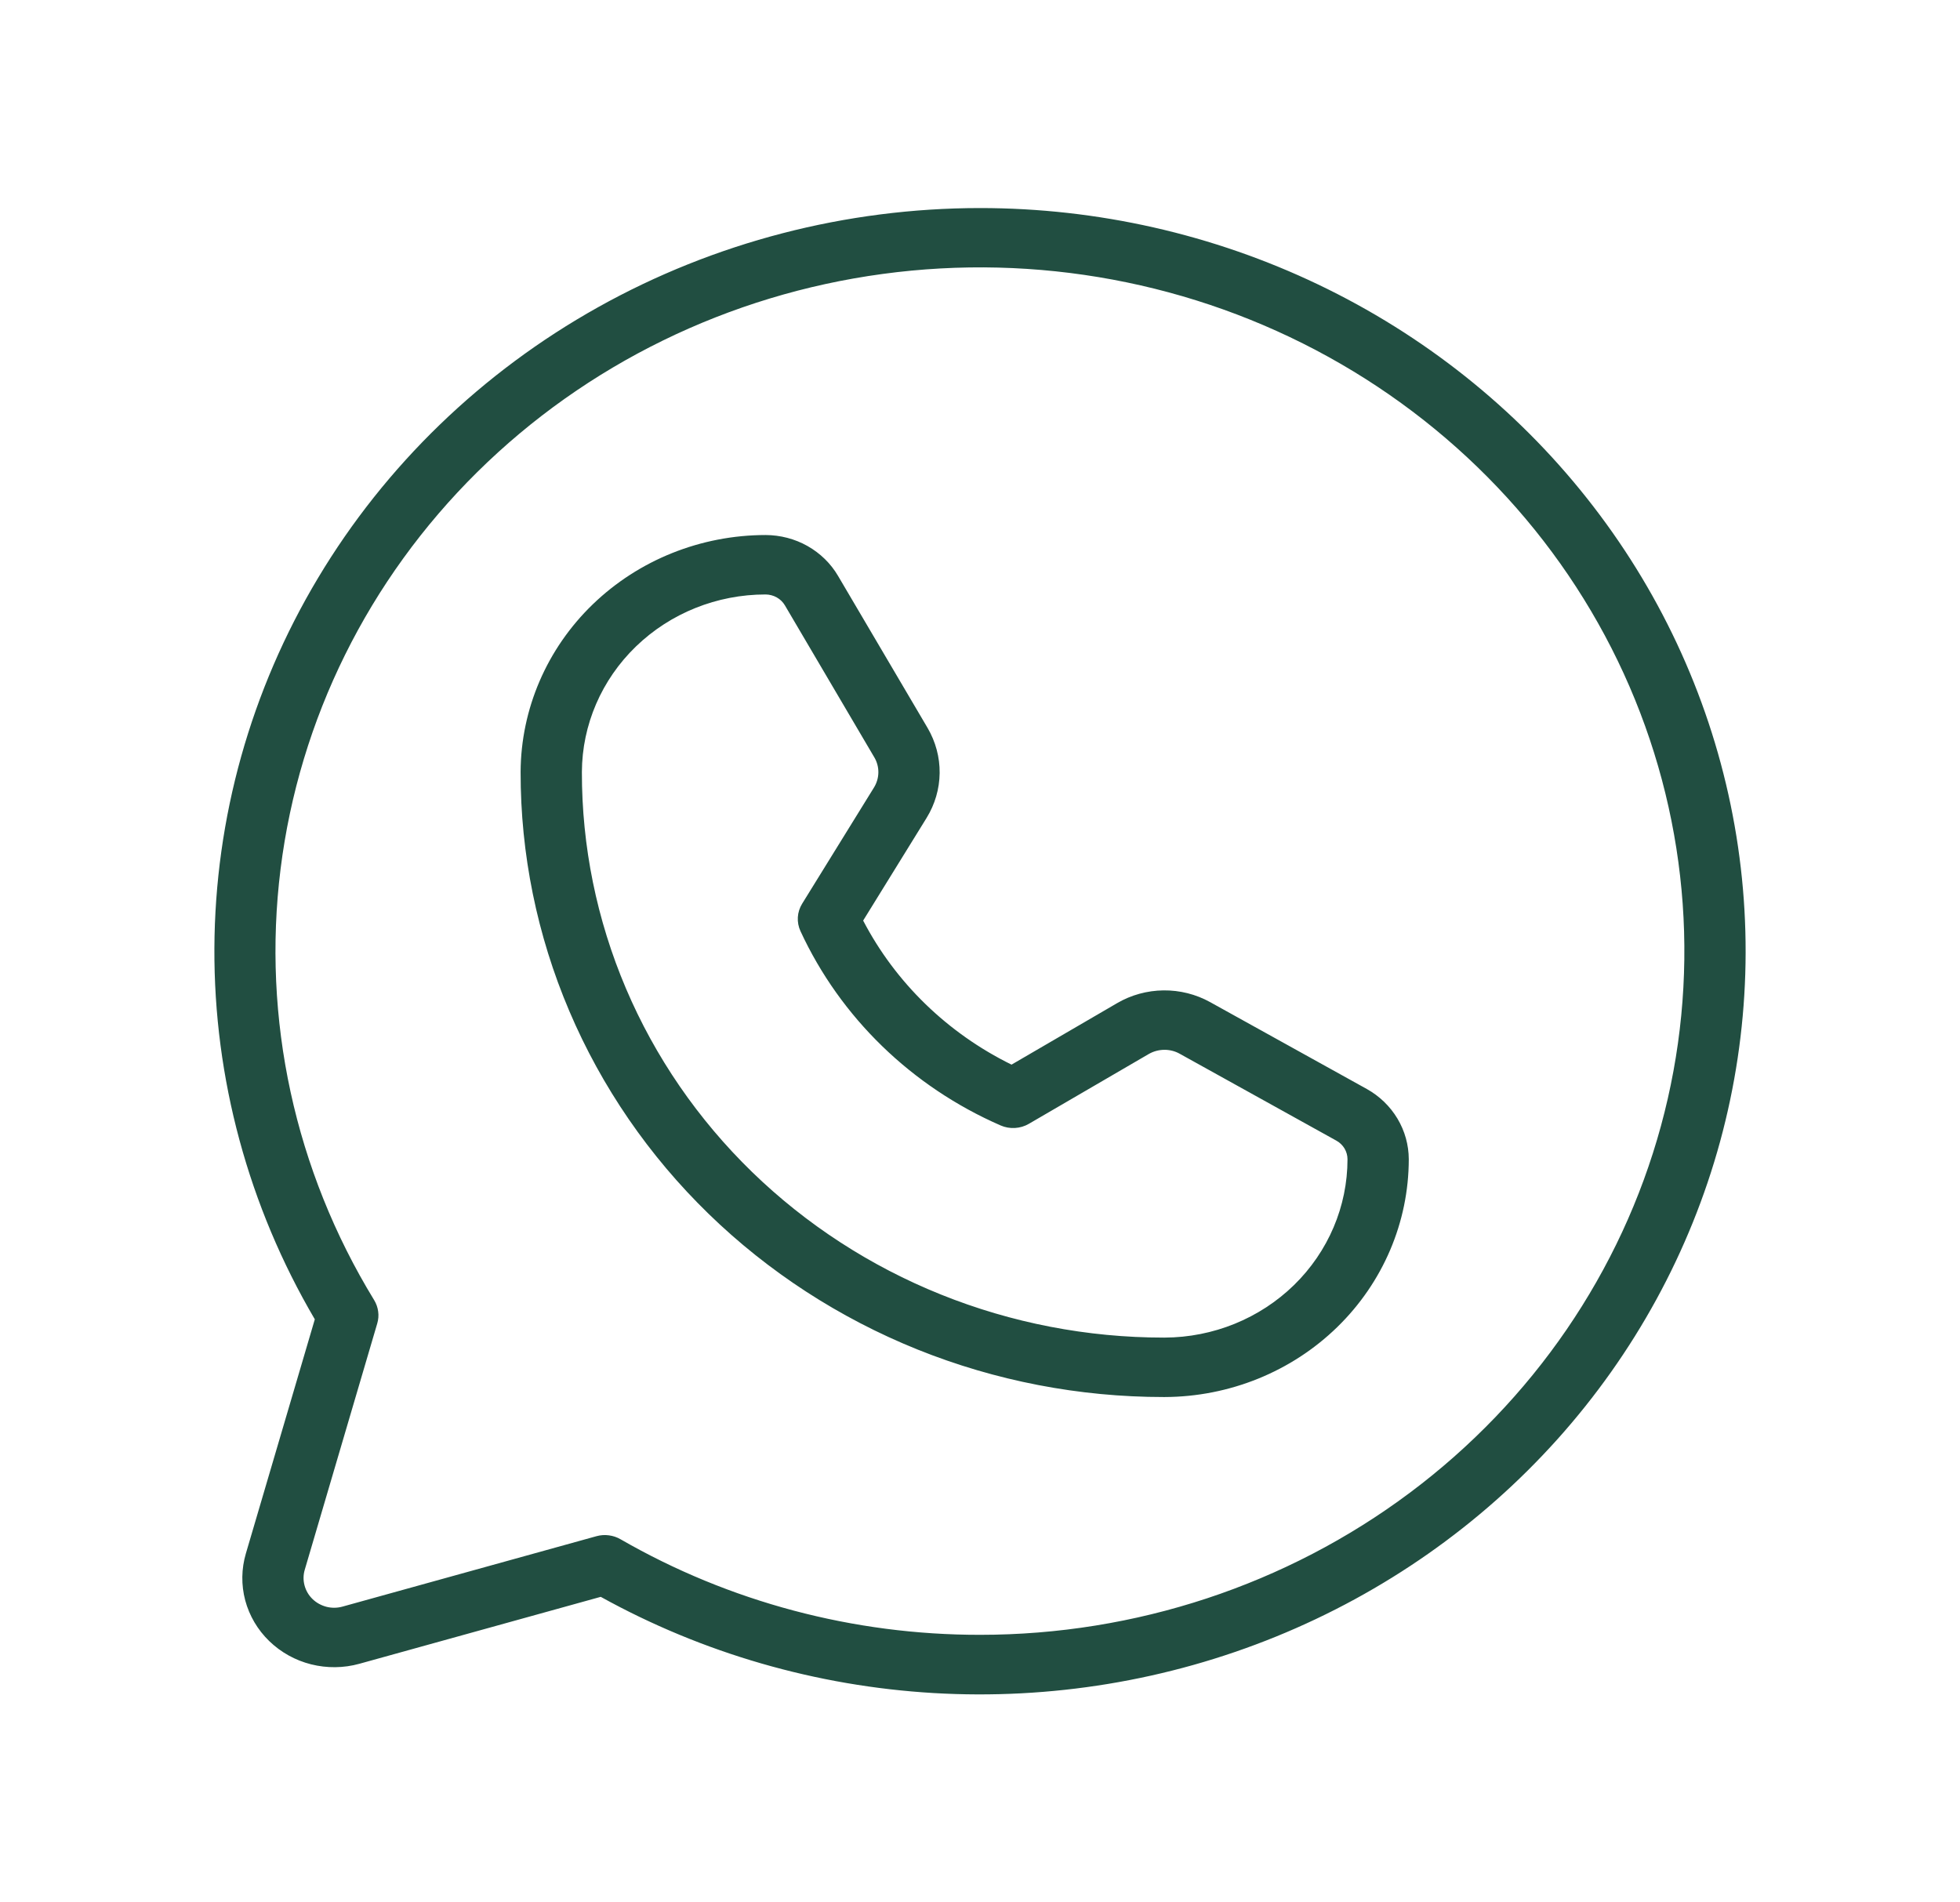 <svg width="34" height="33" viewBox="0 0 34 33" fill="none" xmlns="http://www.w3.org/2000/svg">
<path d="M17 3.609C14.675 3.61 12.39 4.203 10.375 5.329C8.36 6.455 6.685 8.074 5.517 10.026C4.349 11.977 3.729 14.192 3.719 16.449C3.709 18.705 4.31 20.925 5.461 22.886L4.265 26.949C4.187 27.214 4.183 27.494 4.254 27.762C4.326 28.029 4.469 28.272 4.67 28.467C4.871 28.662 5.122 28.802 5.397 28.871C5.672 28.94 5.962 28.937 6.235 28.861L10.421 27.7C12.188 28.678 14.163 29.249 16.194 29.369C18.224 29.488 20.256 29.154 22.132 28.391C24.008 27.628 25.679 26.457 27.015 24.968C28.351 23.479 29.317 21.712 29.838 19.804C30.359 17.895 30.422 15.896 30.021 13.961C29.62 12.025 28.767 10.204 27.526 8.64C26.286 7.075 24.691 5.807 22.866 4.935C21.041 4.063 19.034 3.609 17 3.609ZM17 28.359C14.806 28.361 12.651 27.788 10.764 26.701C10.702 26.665 10.633 26.642 10.561 26.633C10.489 26.623 10.416 26.629 10.347 26.648L5.943 27.869C5.852 27.895 5.755 27.896 5.664 27.873C5.572 27.849 5.488 27.803 5.421 27.738C5.354 27.673 5.307 27.592 5.283 27.503C5.259 27.414 5.26 27.32 5.286 27.232L6.544 22.958C6.564 22.89 6.57 22.819 6.56 22.75C6.551 22.68 6.527 22.613 6.49 22.552C5.114 20.302 4.543 17.673 4.867 15.075C5.191 12.477 6.39 10.056 8.28 8.188C10.169 6.321 12.641 5.113 15.312 4.752C17.982 4.39 20.701 4.896 23.044 6.191C25.387 7.486 27.224 9.496 28.267 11.909C29.31 14.323 29.502 17.003 28.812 19.533C28.122 22.063 26.59 24.3 24.453 25.897C22.317 27.493 19.696 28.359 17 28.359ZM23.709 18.89L20.991 17.383C20.745 17.247 20.467 17.177 20.184 17.18C19.901 17.183 19.623 17.259 19.381 17.4L17.547 18.468C16.437 17.922 15.535 17.047 14.973 15.969L16.073 14.189C16.218 13.954 16.297 13.685 16.3 13.41C16.303 13.135 16.23 12.865 16.09 12.626L14.537 9.989C14.411 9.774 14.228 9.596 14.007 9.471C13.787 9.347 13.536 9.282 13.281 9.281C12.157 9.282 11.079 9.714 10.282 10.484C9.485 11.254 9.036 12.3 9.031 13.391C9.029 14.814 9.316 16.224 9.876 17.539C10.436 18.855 11.257 20.05 12.293 21.057C13.329 22.064 14.56 22.863 15.914 23.409C17.269 23.954 18.721 24.234 20.187 24.234H20.203C21.328 24.23 22.404 23.794 23.198 23.02C23.991 22.247 24.437 21.201 24.438 20.109C24.437 19.862 24.37 19.619 24.242 19.405C24.114 19.191 23.93 19.013 23.709 18.89ZM20.202 23.203H20.188C18.861 23.203 17.547 22.949 16.322 22.456C15.096 21.963 13.983 21.24 13.045 20.329C12.108 19.418 11.364 18.336 10.858 17.146C10.352 15.956 10.092 14.68 10.094 13.393C10.097 12.574 10.435 11.791 11.032 11.214C11.63 10.636 12.438 10.312 13.281 10.312C13.349 10.313 13.415 10.33 13.474 10.363C13.533 10.396 13.581 10.443 13.615 10.5L15.167 13.138C15.214 13.217 15.238 13.308 15.237 13.399C15.236 13.491 15.21 13.58 15.162 13.659L13.915 15.676C13.871 15.747 13.845 15.828 13.84 15.911C13.835 15.994 13.851 16.077 13.886 16.153C14.579 17.651 15.815 18.85 17.358 19.523C17.436 19.557 17.521 19.572 17.607 19.567C17.692 19.562 17.776 19.537 17.849 19.494L19.927 18.284C20.008 18.237 20.101 18.212 20.195 18.211C20.289 18.21 20.382 18.233 20.464 18.279L23.181 19.786C23.24 19.818 23.289 19.866 23.323 19.922C23.357 19.979 23.375 20.044 23.375 20.109C23.375 20.927 23.041 21.712 22.447 22.292C21.852 22.872 21.045 23.2 20.202 23.203Z" fill="#214E41"/>
</svg>
